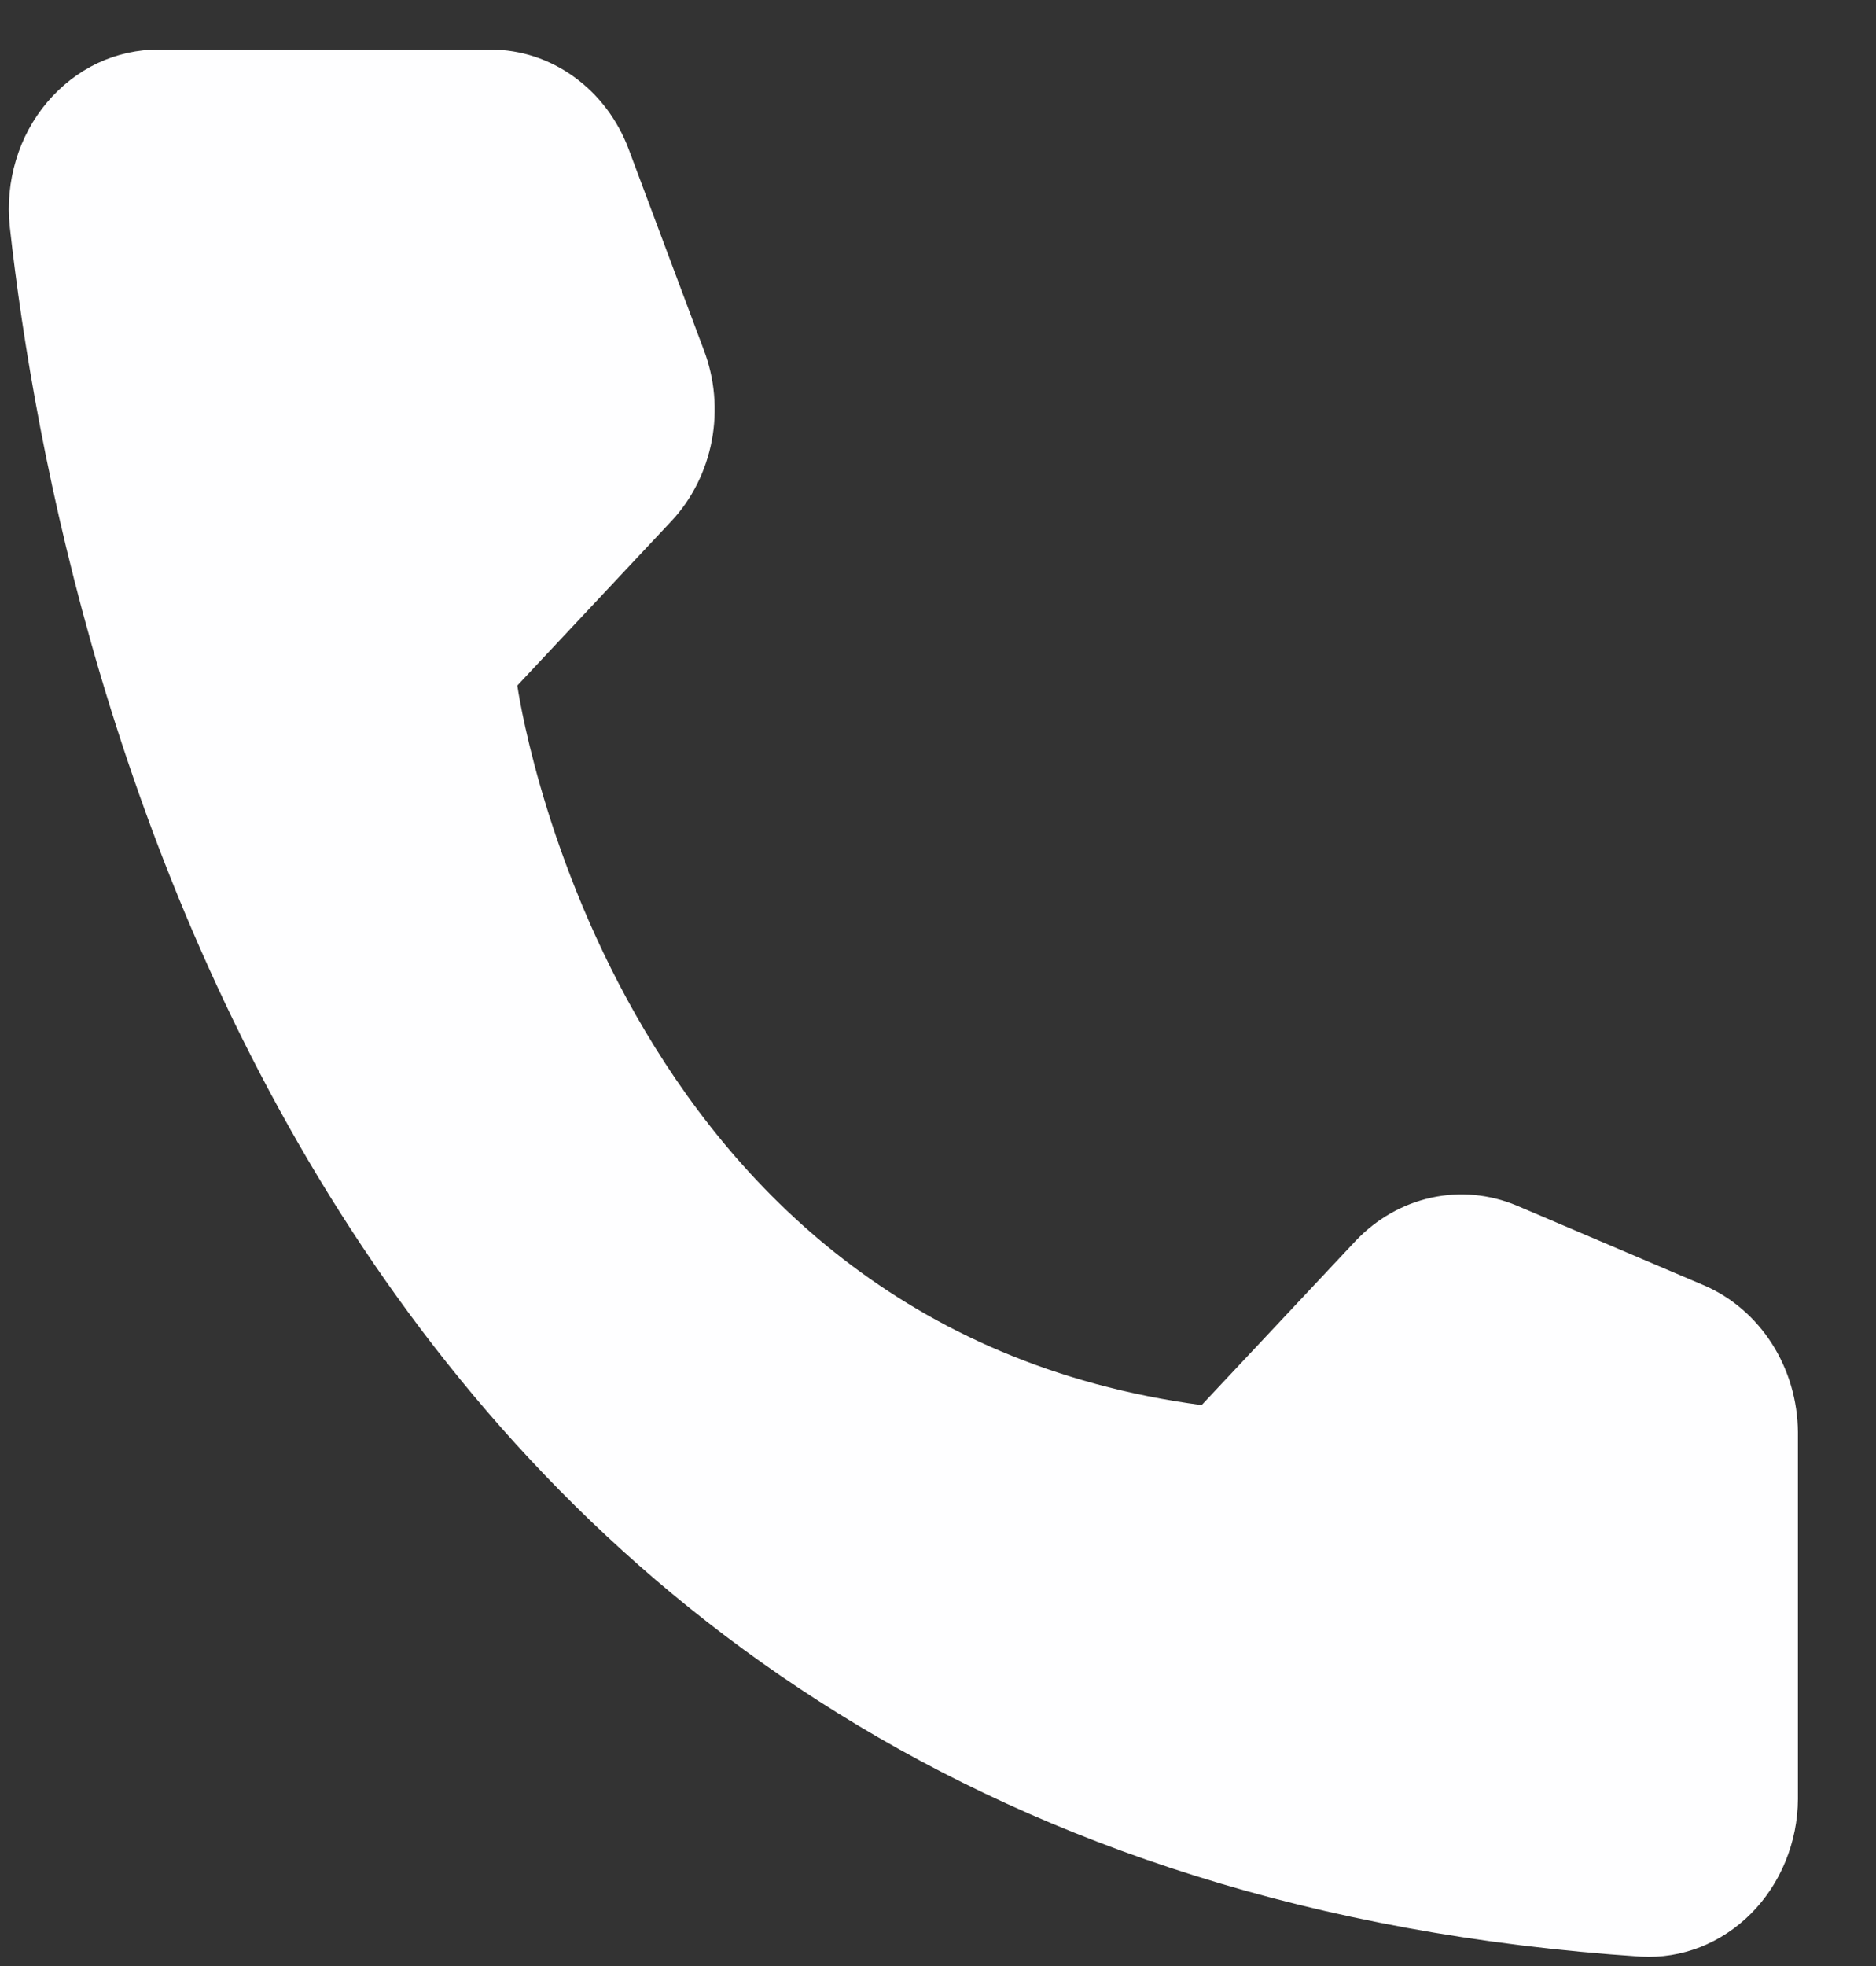 <svg width="21" height="22" viewBox="0 0 21 22" fill="none" xmlns="http://www.w3.org/2000/svg">
<rect x="0" y="0" width="21" height="22" fill="#333333" stroke="none"/>
<path d="M13.451 15.723L15.176 13.884C15.408 13.64 15.702 13.472 16.022 13.402C16.342 13.332 16.674 13.363 16.977 13.49L19.079 14.385C19.386 14.518 19.65 14.745 19.836 15.037C20.022 15.329 20.123 15.673 20.126 16.026V20.131C20.125 20.371 20.077 20.608 19.987 20.828C19.897 21.049 19.766 21.247 19.602 21.412C19.438 21.577 19.244 21.705 19.033 21.788C18.821 21.871 18.596 21.907 18.371 21.895C3.643 20.918 0.671 7.622 0.109 2.533C0.083 2.283 0.107 2.03 0.179 1.791C0.251 1.551 0.37 1.331 0.528 1.144C0.686 0.957 0.879 0.808 1.094 0.706C1.31 0.605 1.544 0.553 1.78 0.555H5.498C5.83 0.556 6.154 0.663 6.428 0.862C6.703 1.06 6.915 1.342 7.038 1.671L7.877 3.912C8.001 4.234 8.032 4.589 7.968 4.93C7.903 5.272 7.746 5.586 7.515 5.832L5.791 7.671C5.791 7.671 6.784 14.836 13.451 15.723Z" fill="#FEFEFF"/>
</svg>
